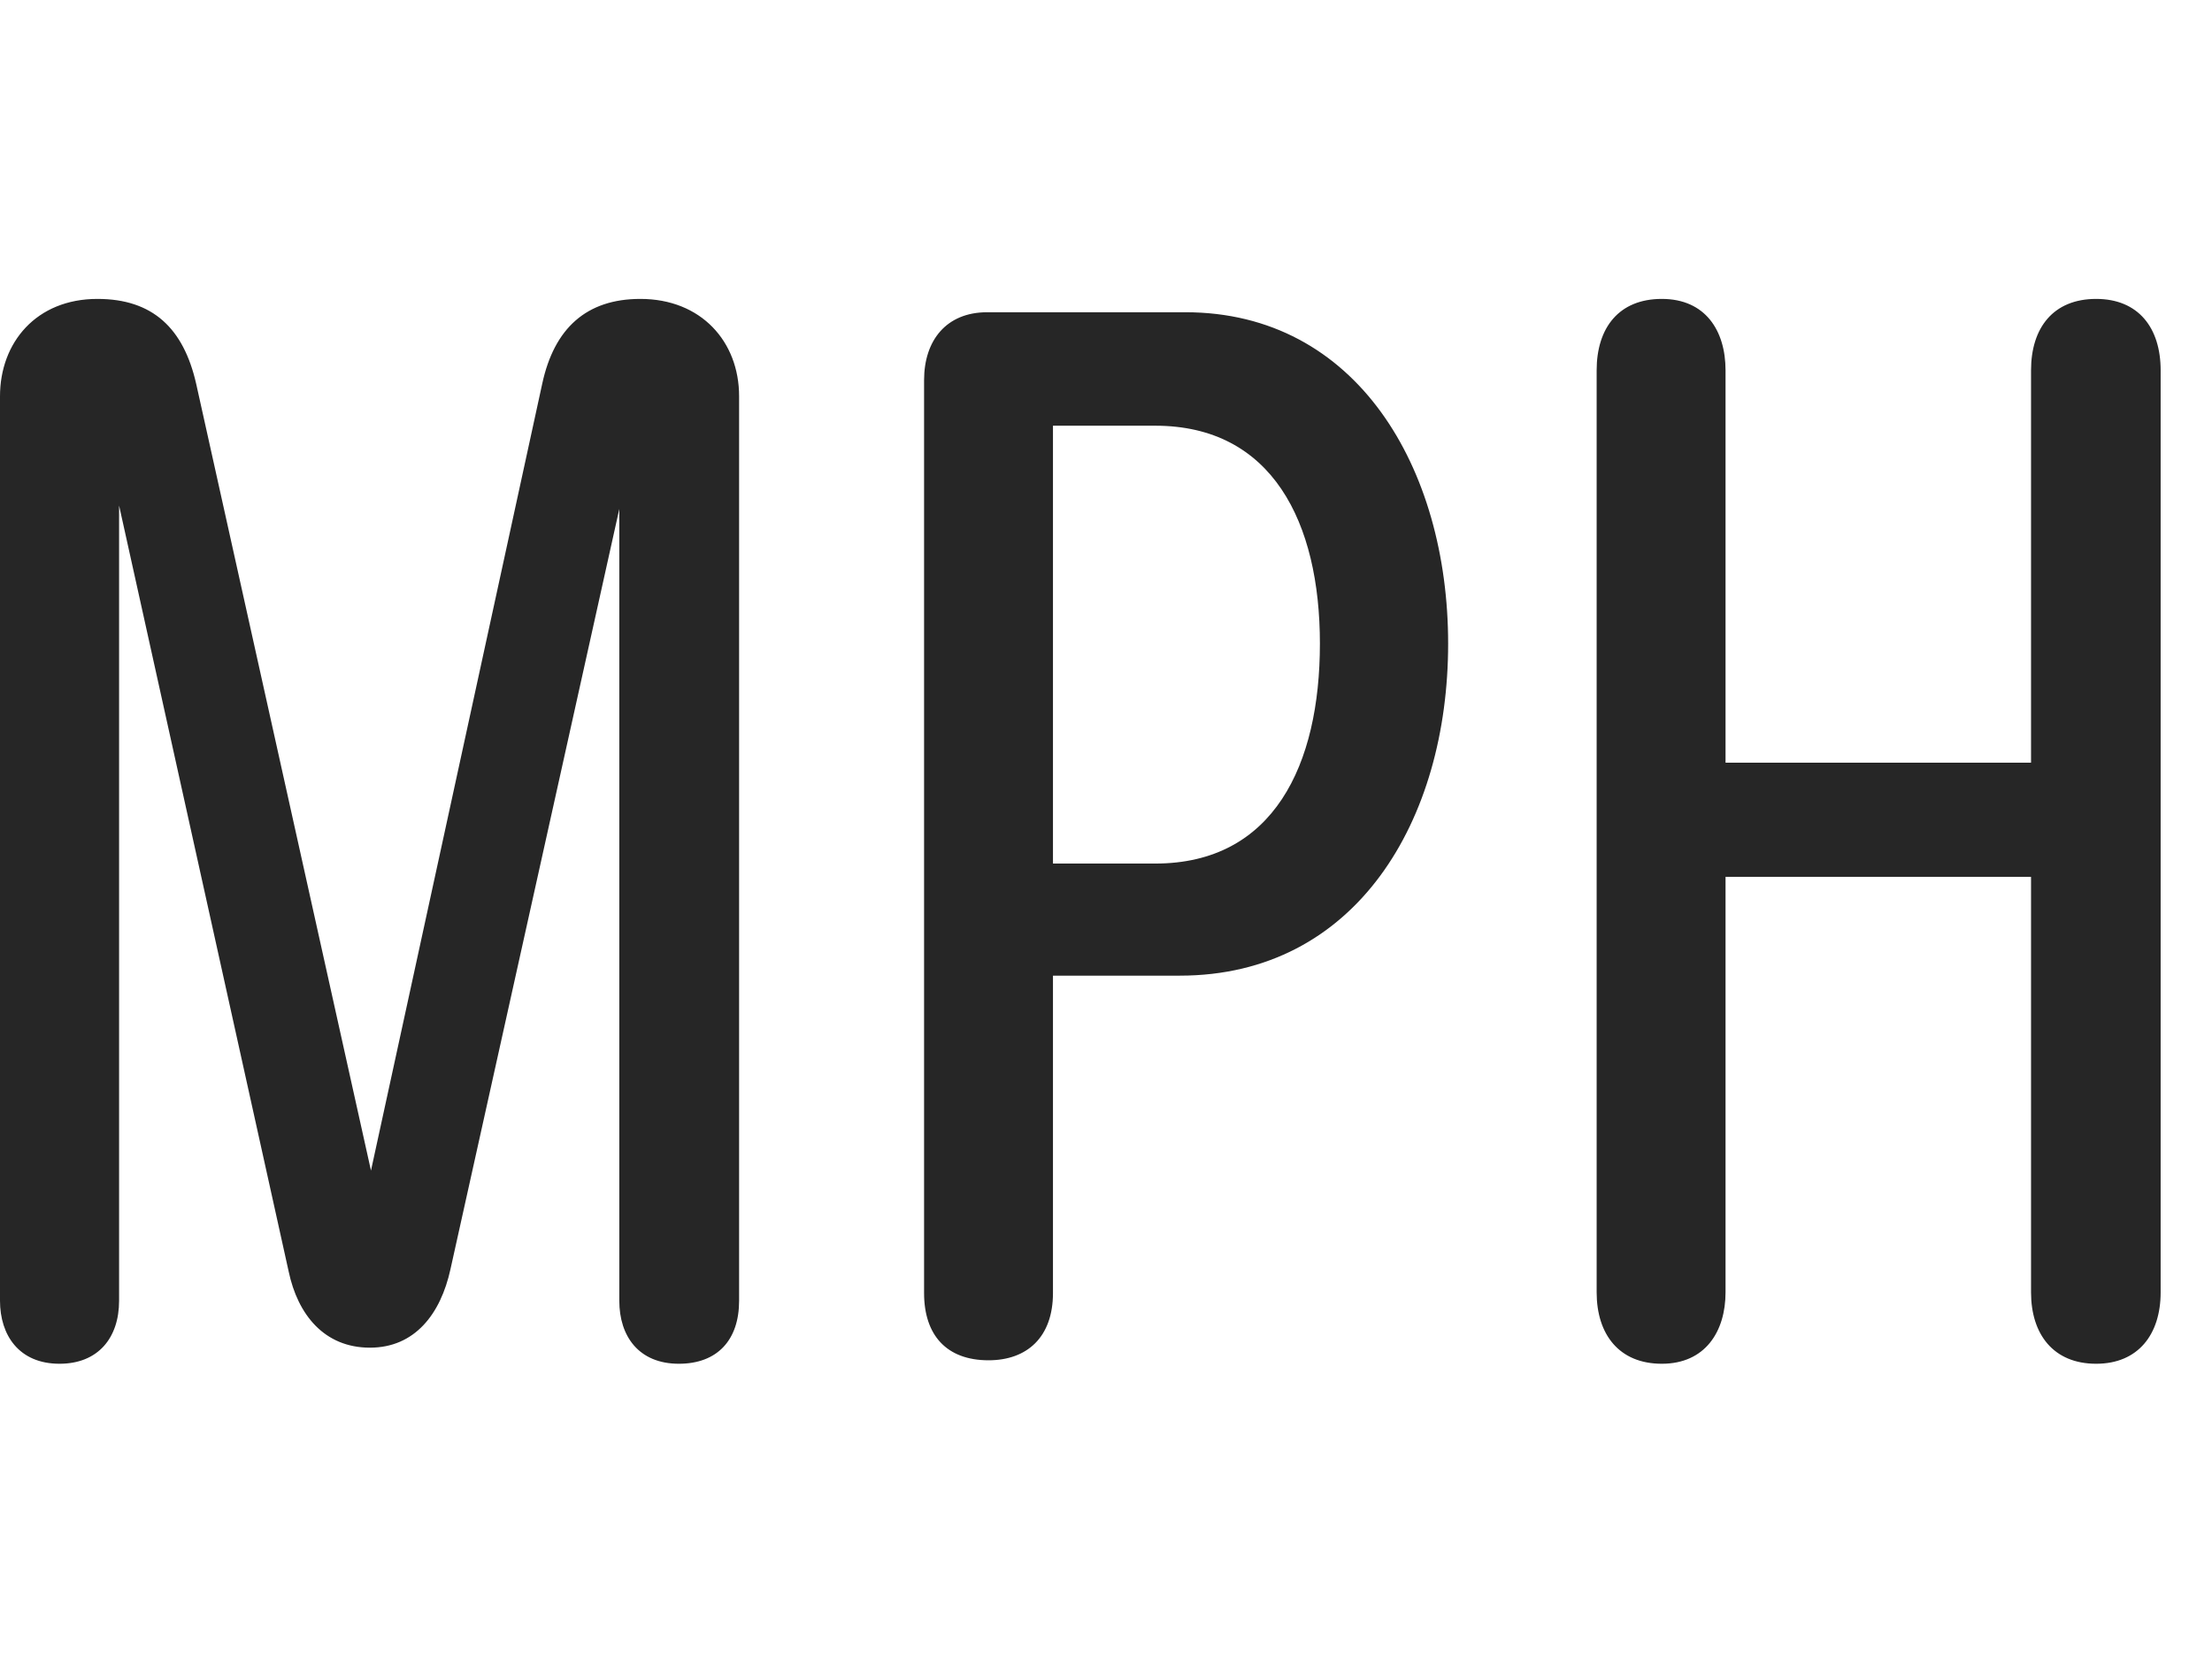<svg width="37" height="28" viewBox="0 0 37 28" fill="none" xmlns="http://www.w3.org/2000/svg">
<path d="M0.996 22.812C1.641 22.812 1.992 22.379 1.992 21.758V8.352H1.969L4.828 21.266C4.98 21.992 5.426 22.543 6.188 22.543C6.938 22.543 7.371 21.98 7.535 21.23L10.395 8.352H10.359V21.758C10.359 22.355 10.688 22.812 11.355 22.812C12 22.812 12.363 22.414 12.363 21.758V6.629C12.363 5.715 11.73 5 10.711 5C9.809 5 9.27 5.492 9.07 6.418L6.188 19.66H6.223L3.281 6.418C3.07 5.492 2.555 5 1.629 5C0.609 5 0 5.727 0 6.629V21.758C0 22.332 0.316 22.812 0.996 22.812ZM16.535 22.754C17.18 22.754 17.613 22.367 17.613 21.629V16.32H19.734C22.688 16.32 24.223 13.719 24.223 10.766C24.223 7.836 22.699 5.223 19.828 5.223H16.512C15.832 5.223 15.457 5.691 15.457 6.359V21.629C15.457 22.332 15.832 22.754 16.535 22.754ZM17.613 14.445V7.121H19.324C21.281 7.121 22.078 8.738 22.078 10.766C22.078 12.793 21.305 14.445 19.324 14.445H17.613ZM27.797 22.812C28.523 22.812 28.863 22.273 28.863 21.617V14.668H33.973V21.617C33.973 22.32 34.348 22.812 35.062 22.812C35.766 22.812 36.141 22.32 36.141 21.617V6.195C36.141 5.48 35.766 5 35.062 5C34.348 5 33.973 5.48 33.973 6.195V12.758H28.863V6.195C28.863 5.527 28.523 5 27.797 5C27.082 5 26.707 5.48 26.707 6.195V21.617C26.707 22.32 27.082 22.812 27.797 22.812Z" fill="black" fill-opacity="0.85"/>
</svg>
